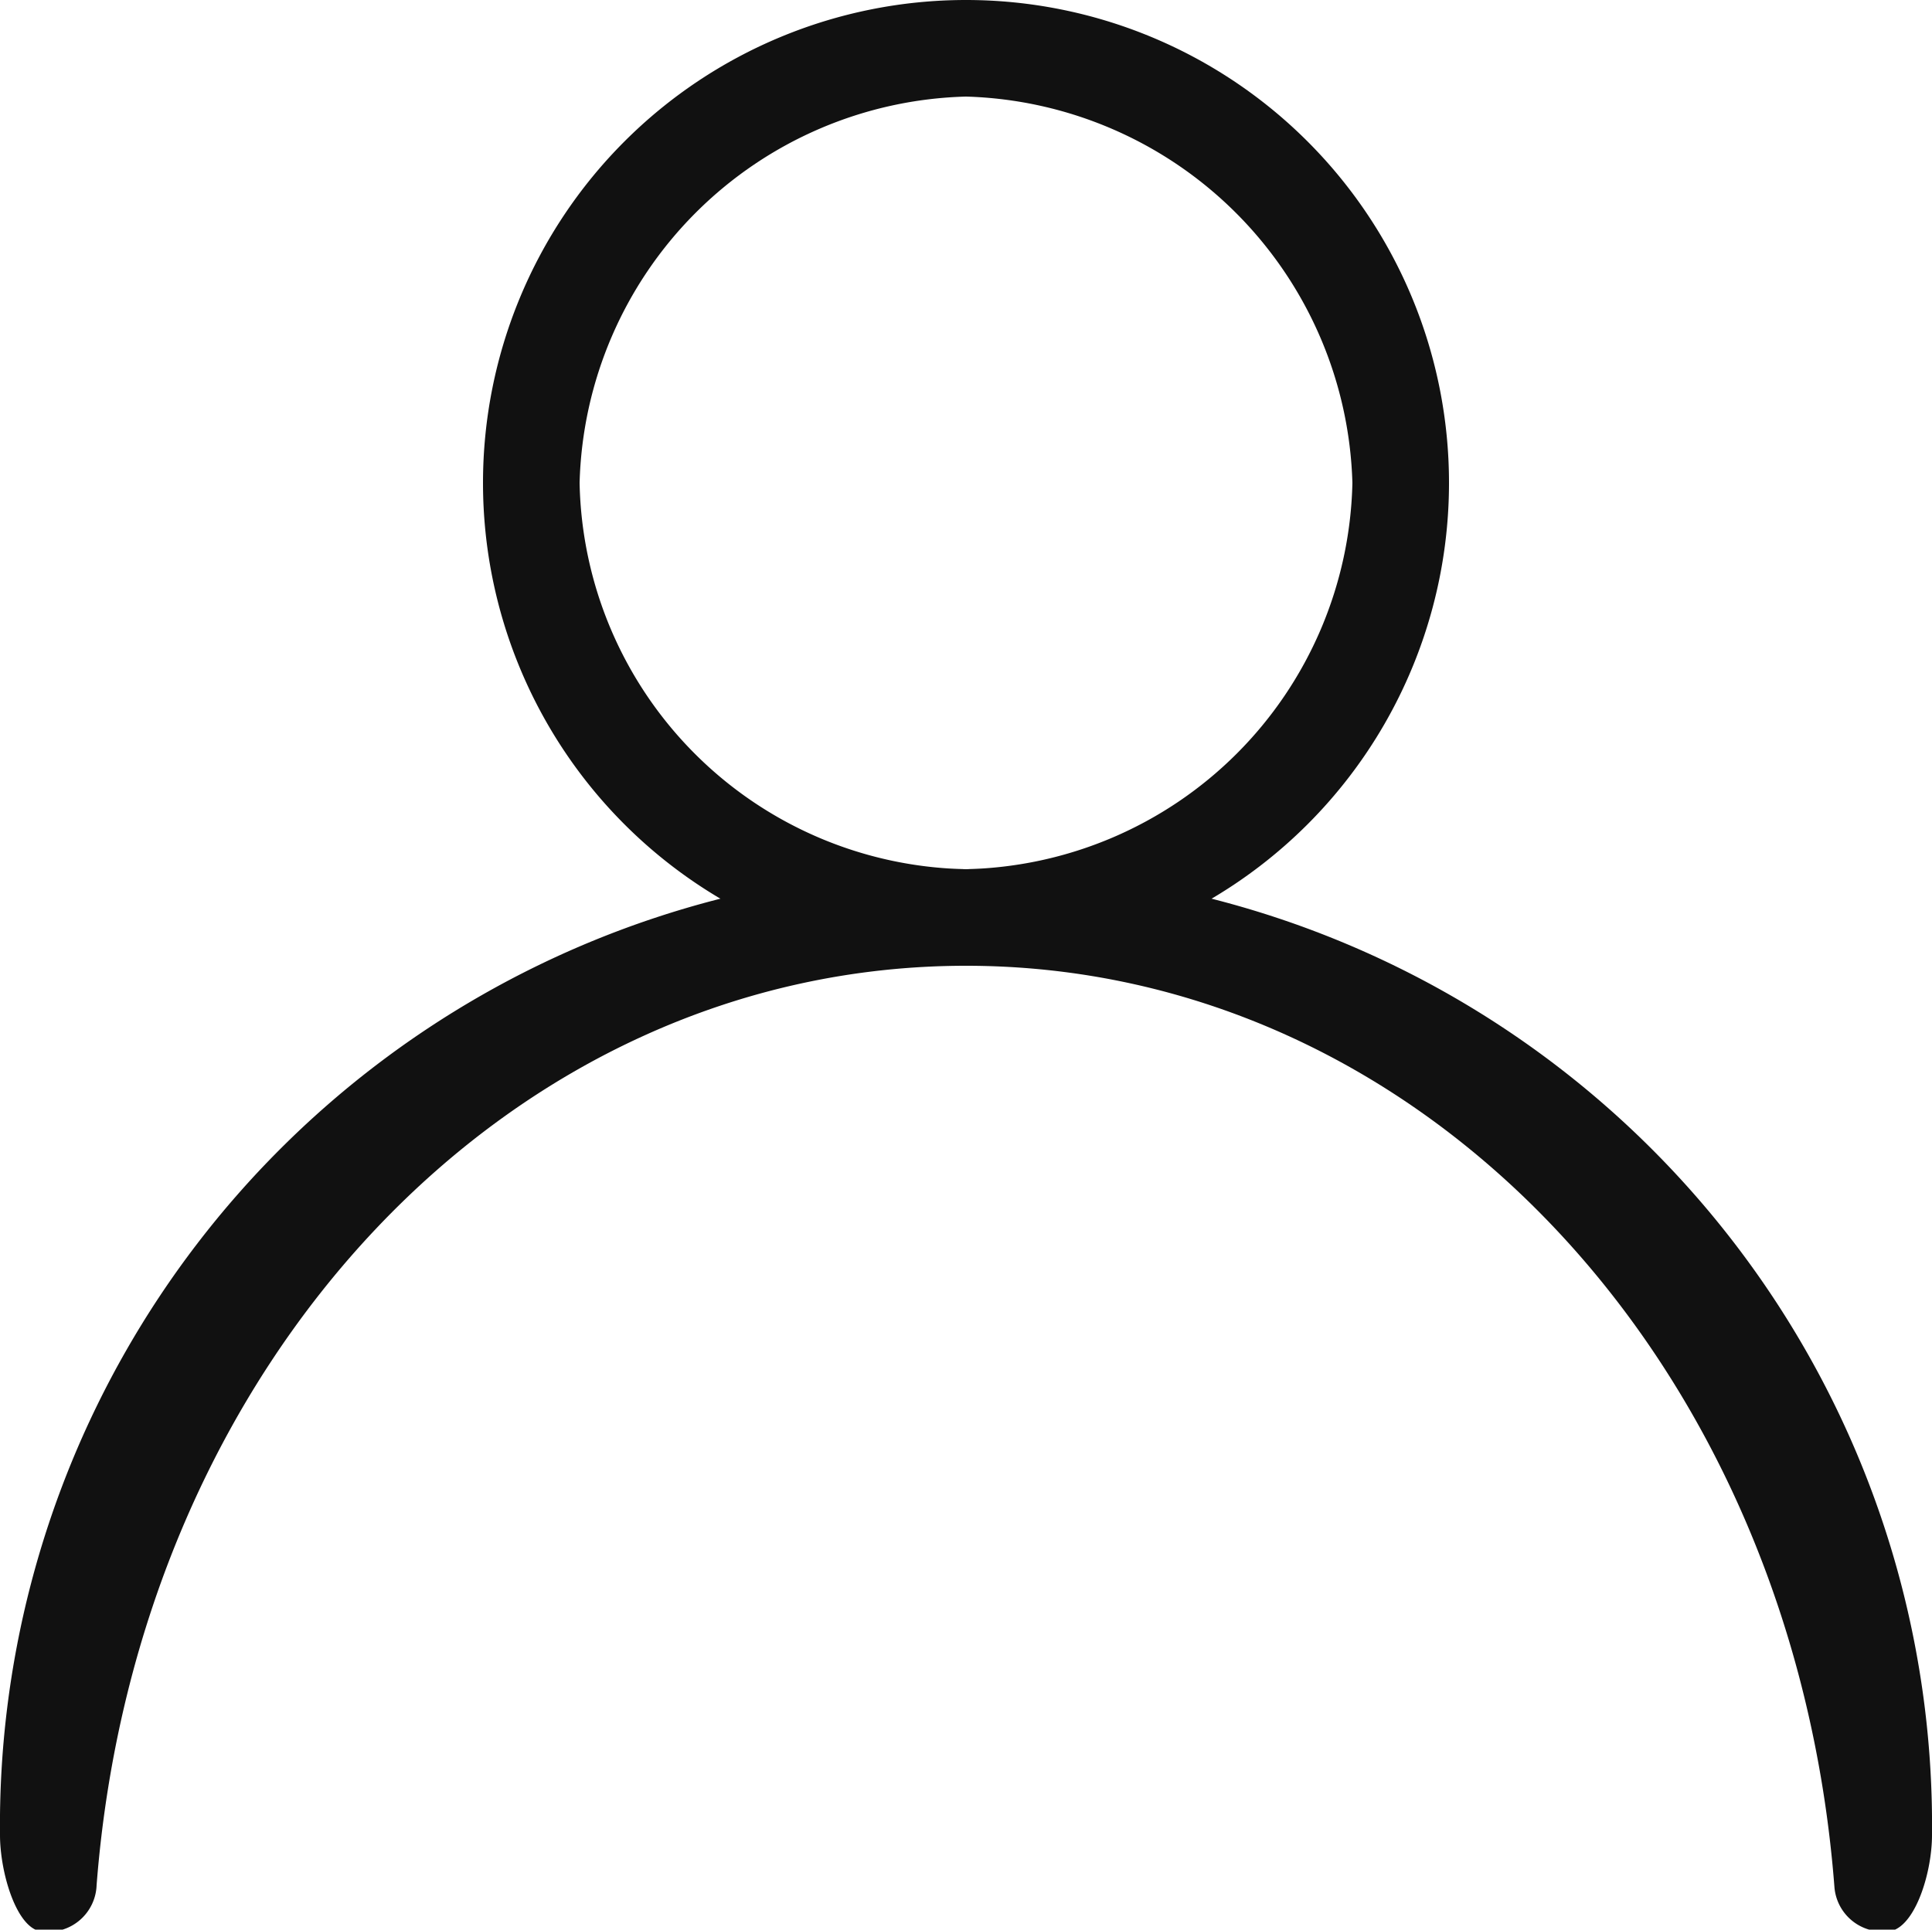 <svg xmlns="http://www.w3.org/2000/svg" viewBox="0 0 20 19.98"><defs><style>.cls-1{fill:#111}</style></defs><g id="레이어_2" data-name="레이어 2"><g id="레이어_1-2" data-name="레이어 1"><path class="cls-1" d="M10 10a5 5 0 115-5 5 5 0 01-5 5zm0-9a4.11 4.11 0 00-4 4 4.08 4.08 0 004 4 4.09 4.09 0 004-4 4.12 4.12 0 00-4-4z"/><path class="cls-1" d="M19.49 20a.5.5 0 01-.5-.46C18.57 14.09 14.71 10 10 10s-8.58 4.09-9 9.52a.5.5 0 01-.55.48C.18 20 0 19.4 0 19A9.9 9.9 0 0110 9a9.9 9.9 0 0110 10c0 .41-.19 1-.47 1z"/></g></g></svg>